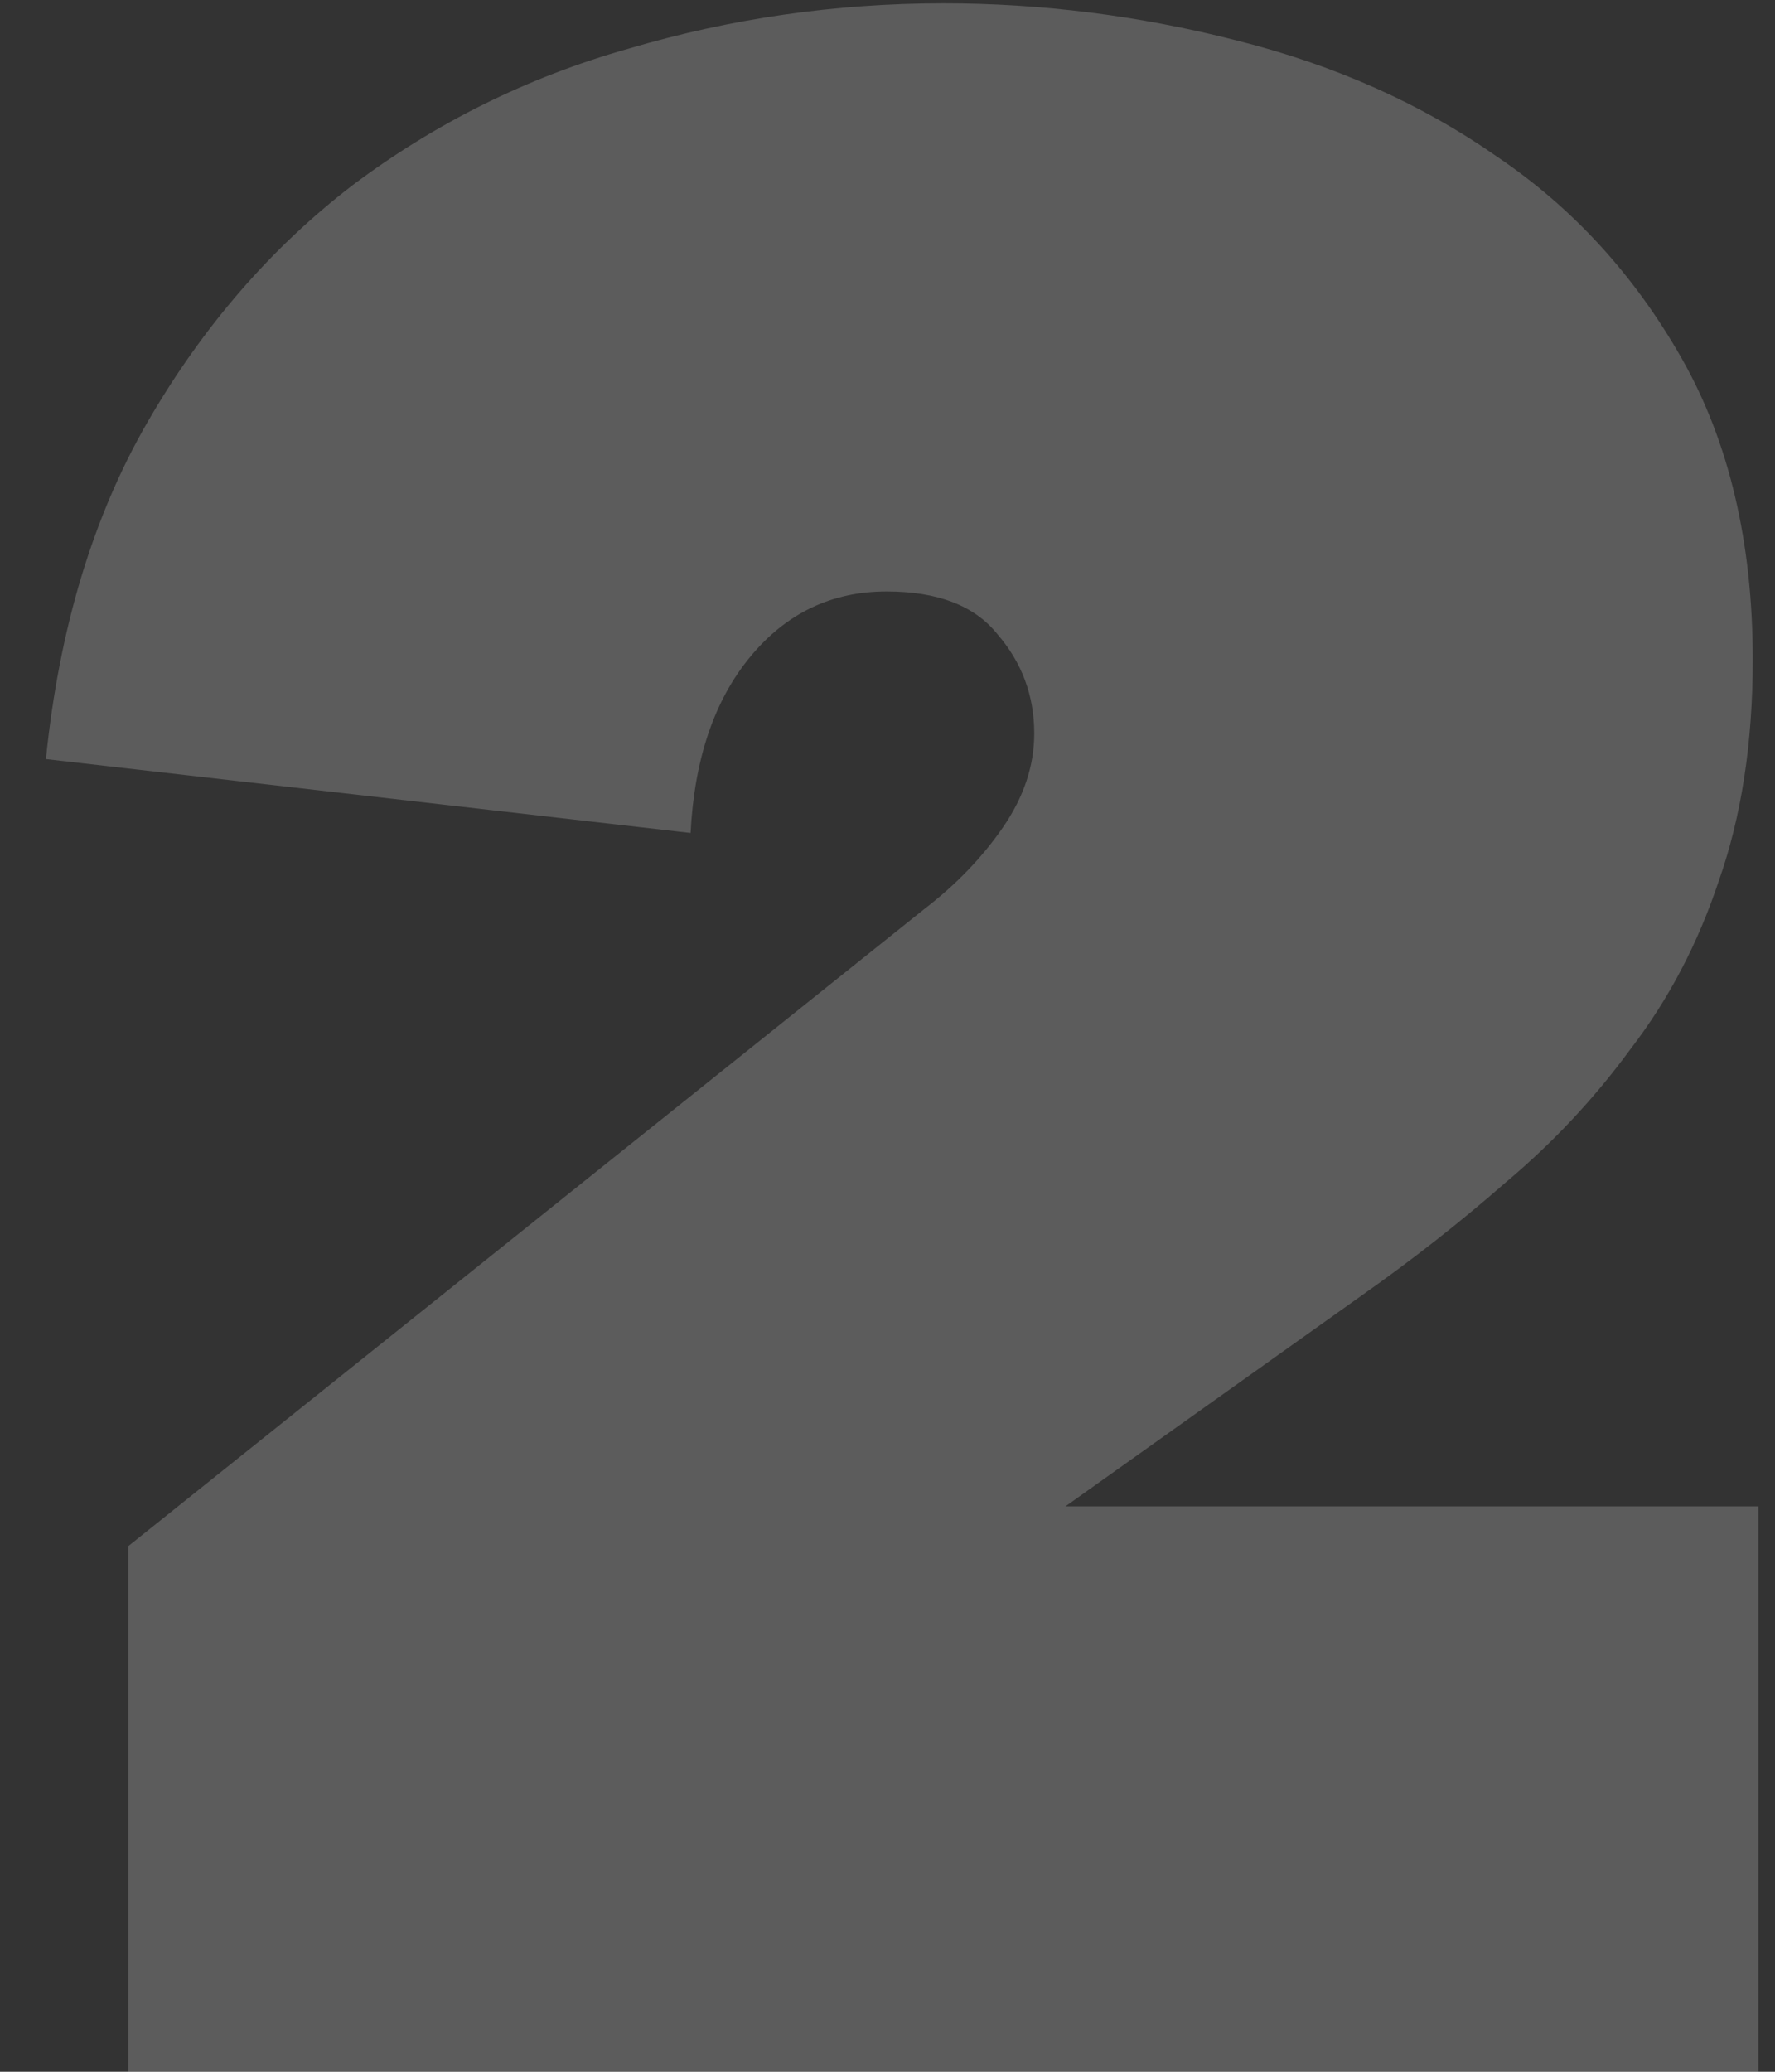 <svg width="30" height="35" viewBox="0 0 30 35" fill="none" xmlns="http://www.w3.org/2000/svg">
<rect x="0" y="0" width="30" height="35" fill="#333333" stroke="none"/>
<path opacity="0.2" d="M15.608 15.368C16.152 14.952 16.6 14.488 16.952 13.976C17.304 13.464 17.48 12.936 17.48 12.392C17.48 11.752 17.272 11.192 16.856 10.712C16.472 10.232 15.848 9.992 14.984 9.992C14.056 9.992 13.288 10.36 12.68 11.096C12.072 11.832 11.736 12.824 11.672 14.072L0.776 12.824C1 10.616 1.576 8.712 2.504 7.112C3.432 5.512 4.584 4.184 5.96 3.128C7.368 2.072 8.92 1.304 10.616 0.824C12.344 0.312 14.12 0.056 15.944 0.056C17.608 0.056 19.256 0.264 20.888 0.68C22.552 1.096 24.024 1.752 25.304 2.648C26.584 3.512 27.624 4.648 28.424 6.056C29.224 7.464 29.624 9.16 29.624 11.144C29.624 12.552 29.432 13.8 29.048 14.888C28.696 15.944 28.2 16.888 27.56 17.72C26.952 18.552 26.248 19.304 25.448 19.976C24.68 20.648 23.864 21.288 23 21.896L18.008 25.448H29.72V35H2.168V26.12L15.608 15.368Z" fill="white"/>
</svg>
